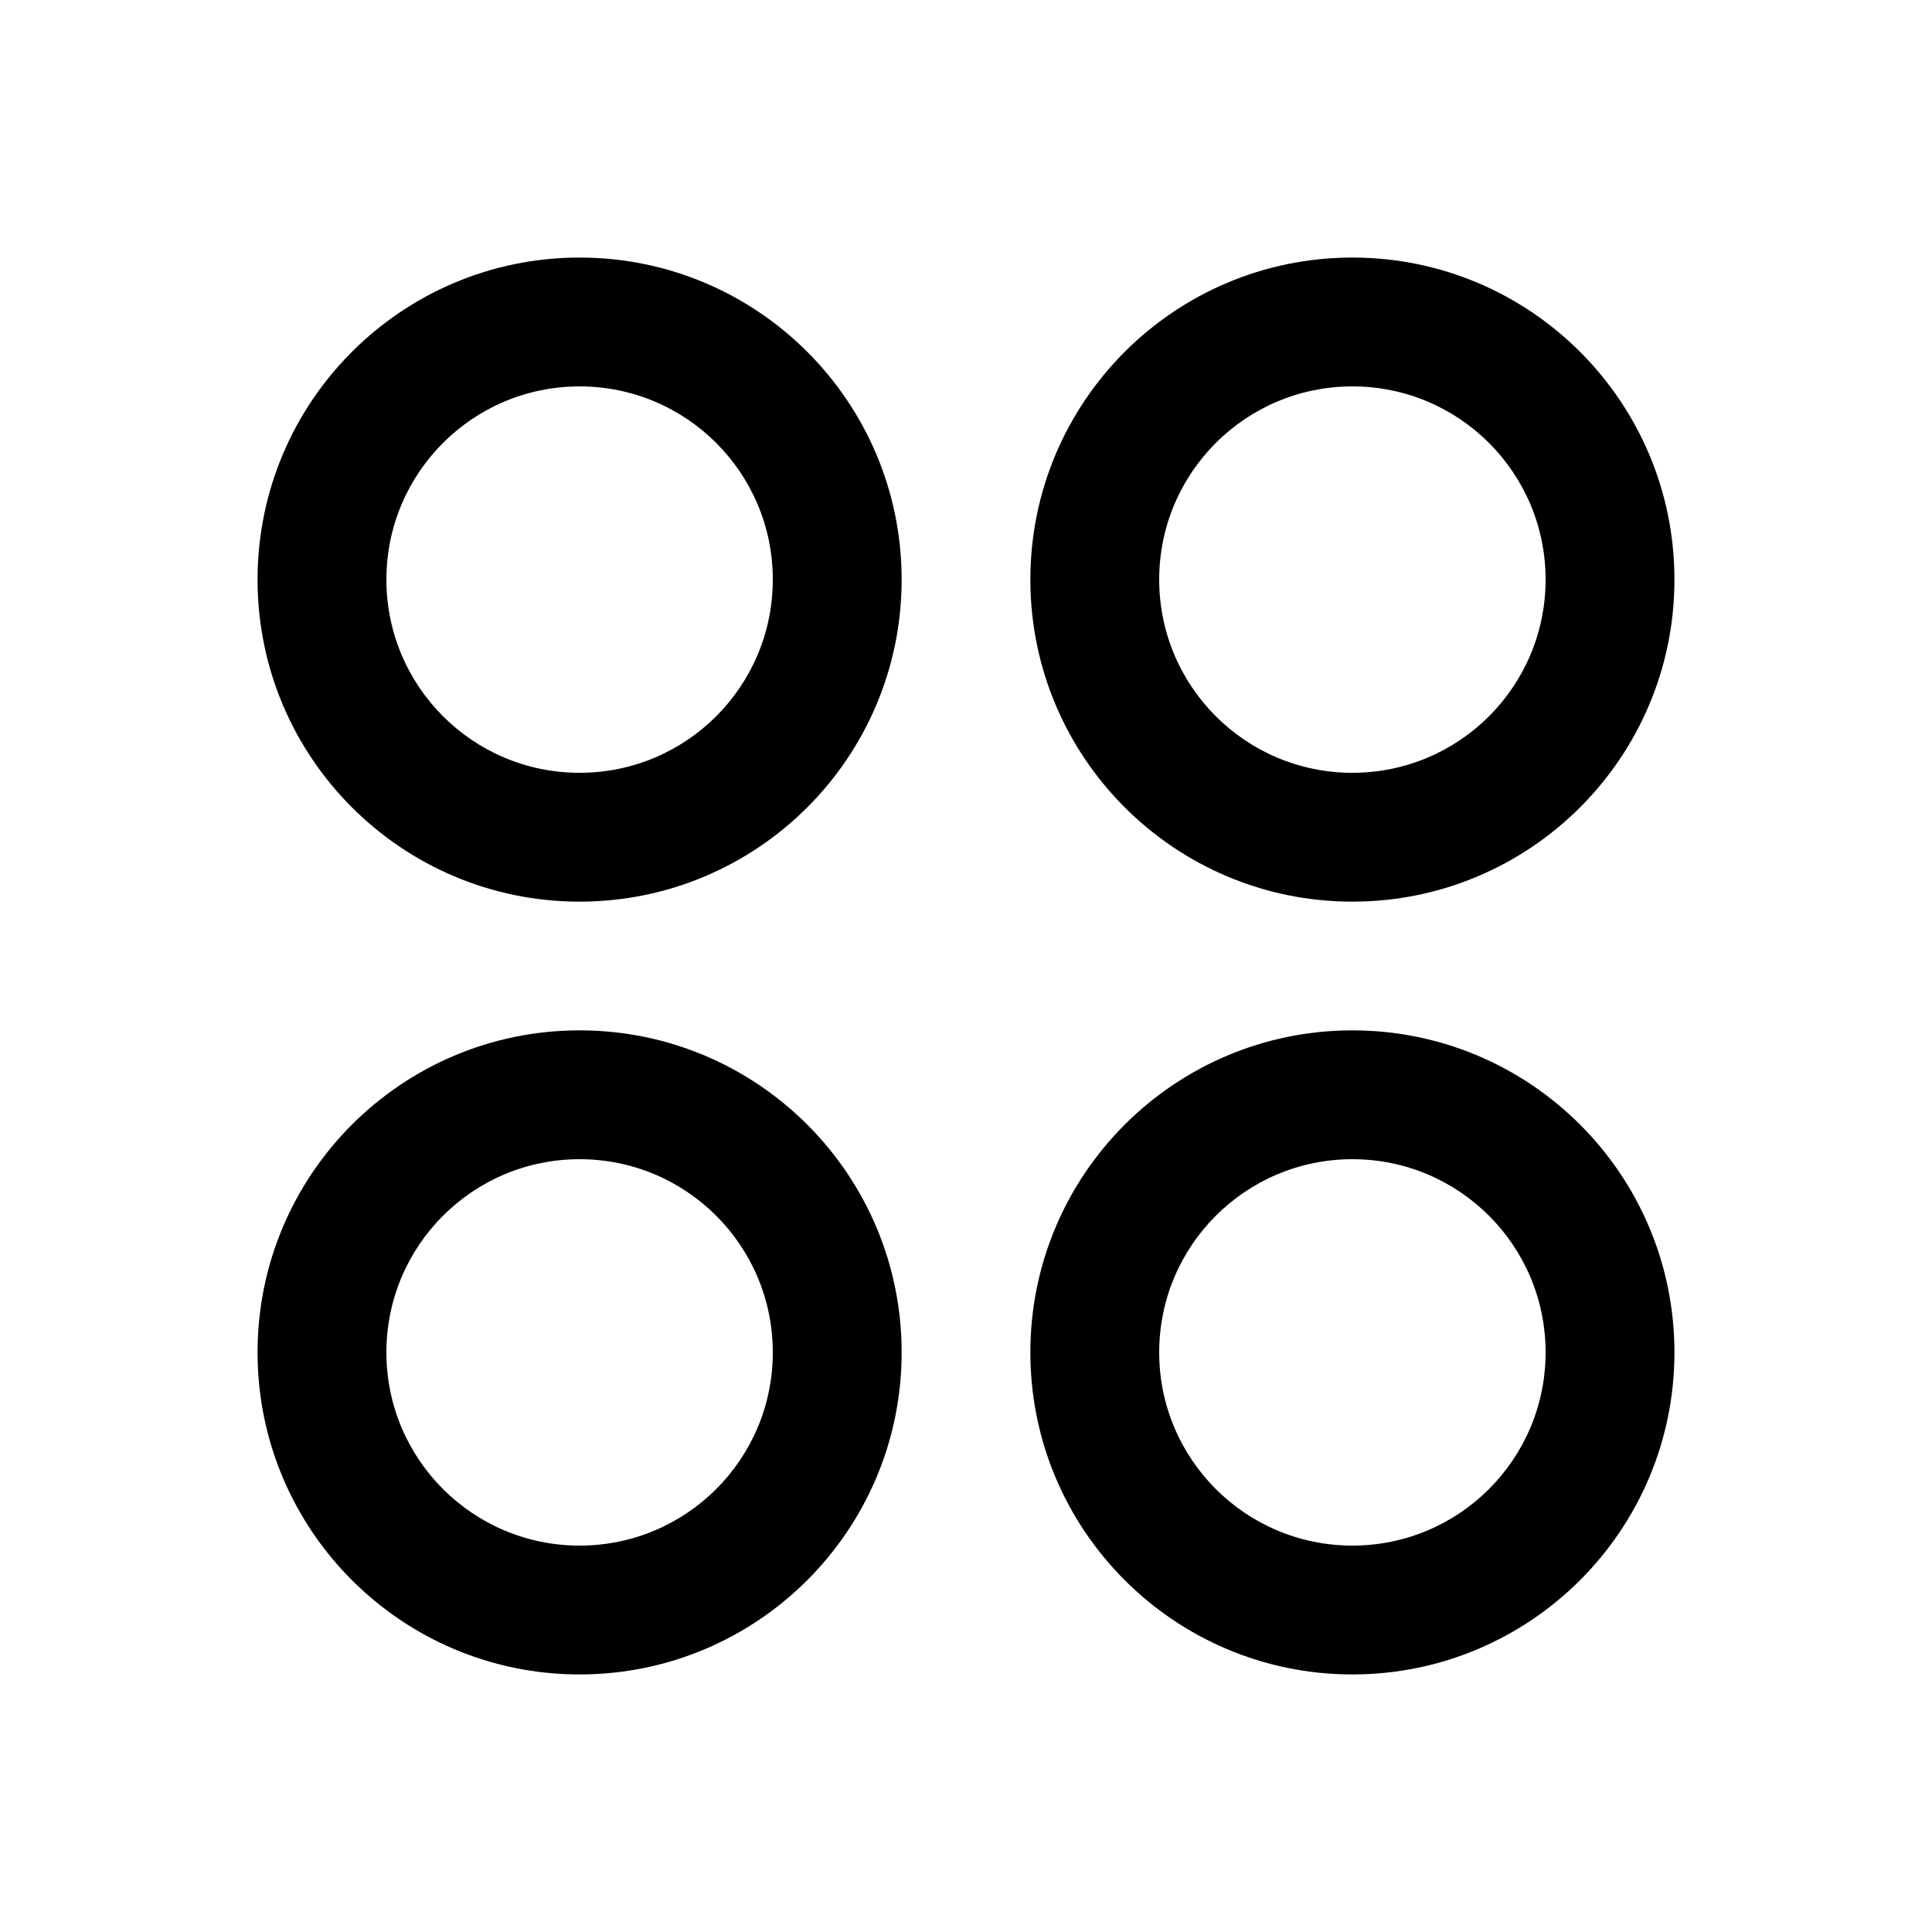 <svg width="16" height="16" viewBox="0 0 16 16" fill="none" xmlns="http://www.w3.org/2000/svg">
<path fill-rule="evenodd" clip-rule="evenodd" d="M4.8 2.133C3.327 2.133 2.133 3.327 2.133 4.8C2.133 6.273 3.327 7.467 4.8 7.467C6.273 7.467 7.467 6.273 7.467 4.8C7.467 3.327 6.273 2.133 4.8 2.133ZM3.2 4.8C3.2 3.916 3.916 3.2 4.8 3.2C5.684 3.2 6.4 3.916 6.4 4.8C6.4 5.684 5.684 6.4 4.8 6.4C3.916 6.4 3.2 5.684 3.2 4.8ZM11.2 2.133C9.727 2.133 8.533 3.327 8.533 4.8C8.533 6.273 9.727 7.467 11.2 7.467C12.673 7.467 13.867 6.273 13.867 4.8C13.867 3.327 12.673 2.133 11.2 2.133ZM9.6 4.8C9.6 3.916 10.316 3.2 11.2 3.2C12.084 3.2 12.8 3.916 12.8 4.8C12.8 5.684 12.084 6.4 11.2 6.4C10.316 6.4 9.6 5.684 9.6 4.8ZM2.133 11.2C2.133 9.727 3.327 8.533 4.8 8.533C6.273 8.533 7.467 9.727 7.467 11.2C7.467 12.673 6.273 13.867 4.8 13.867C3.327 13.867 2.133 12.673 2.133 11.2ZM4.8 9.6C3.916 9.6 3.2 10.316 3.2 11.2C3.2 12.084 3.916 12.8 4.8 12.8C5.684 12.8 6.4 12.084 6.4 11.2C6.4 10.316 5.684 9.6 4.8 9.6ZM11.2 8.533C9.727 8.533 8.533 9.727 8.533 11.2C8.533 12.673 9.727 13.867 11.2 13.867C12.673 13.867 13.867 12.673 13.867 11.2C13.867 9.727 12.673 8.533 11.2 8.533ZM9.6 11.2C9.6 10.316 10.316 9.6 11.2 9.6C12.084 9.6 12.8 10.316 12.8 11.2C12.8 12.084 12.084 12.8 11.2 12.8C10.316 12.8 9.6 12.084 9.6 11.2Z" fill="black"/>
</svg>
